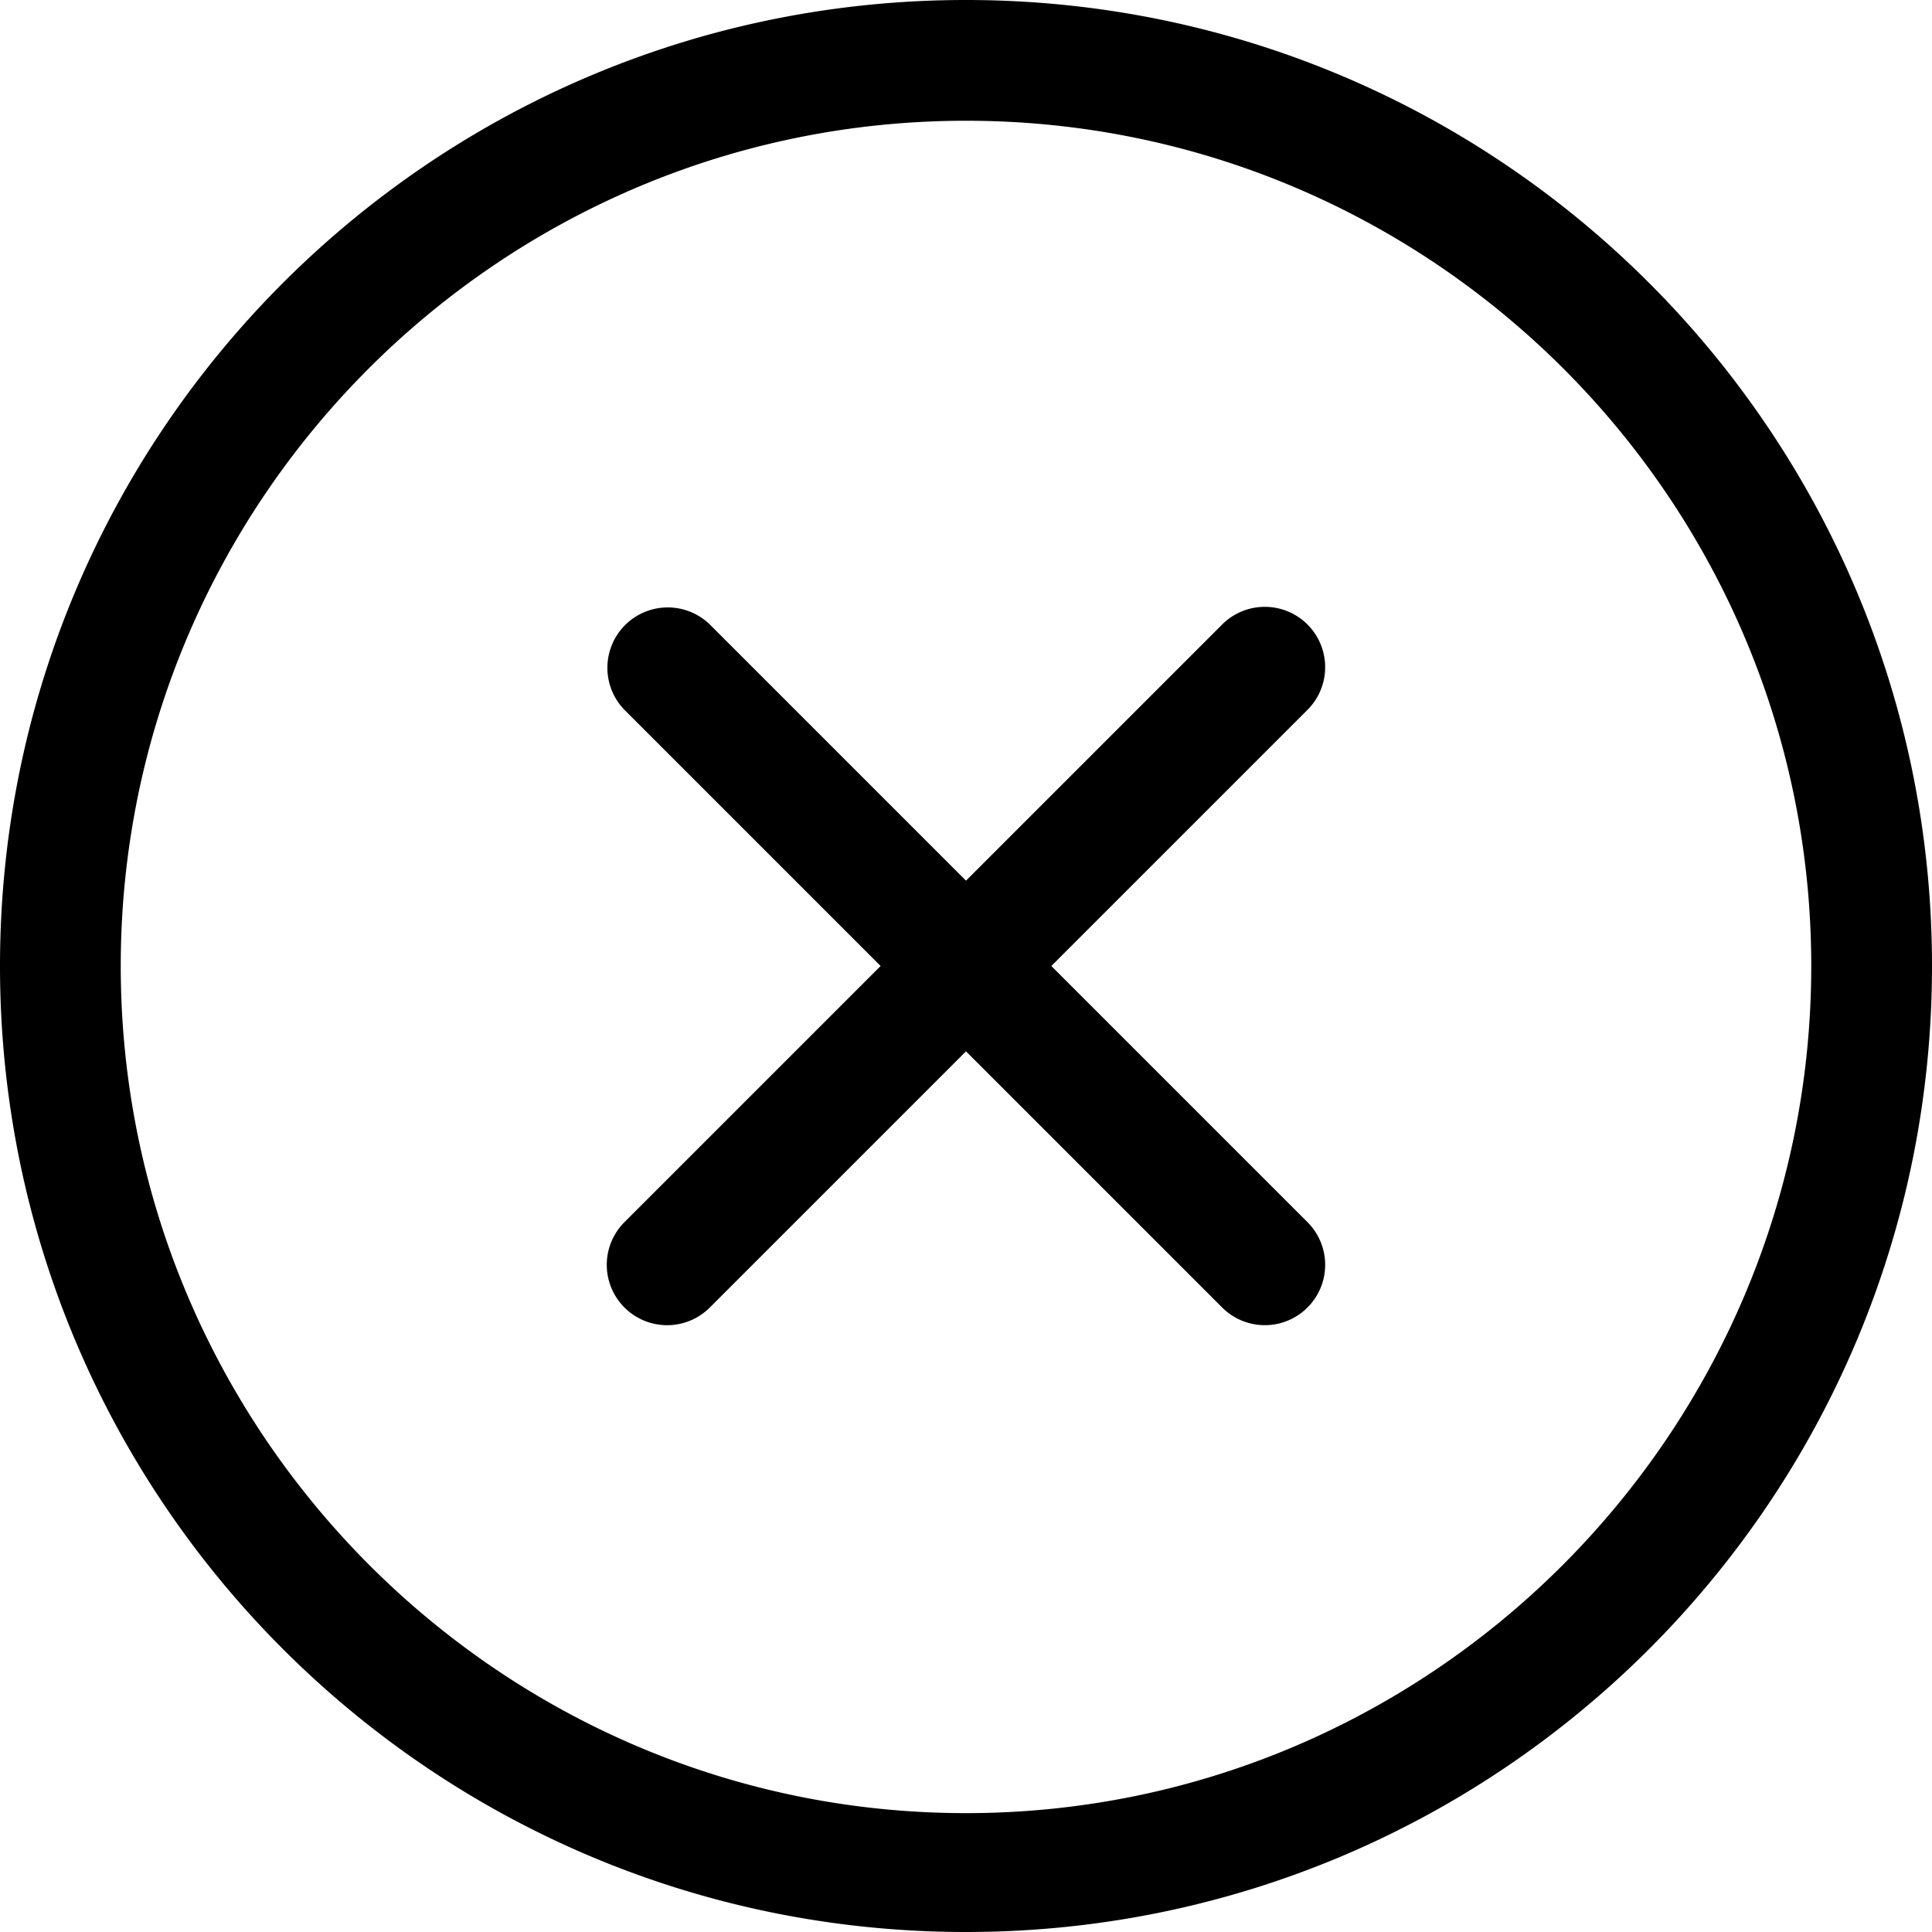 <svg width="24" height="24" viewBox="0 0 30.72 30.72" xmlns="http://www.w3.org/2000/svg"><path d="M15.36 0C6.877 0 0 6.877 0 15.36s6.877 15.36 15.36 15.36 15.36-6.876 15.36-15.36S23.844 0 15.36 0m0 28.83c-7.411 0-13.44-6.06-13.44-13.47S7.949 1.92 15.36 1.92 28.8 7.949 28.8 15.36s-6.029 13.47-13.44 13.47m5.43-18.9a.96.96 0 0 0-1.357 0l-4.073 4.073-4.073-4.073a.96.96 0 0 0-1.358 1.357l4.073 4.073-4.073 4.073a.959.959 0 1 0 1.358 1.357l4.073-4.073 4.073 4.073a.959.959 0 1 0 1.357-1.357l-4.073-4.073 4.073-4.073a.96.96 0 0 0 0-1.357"/></svg>